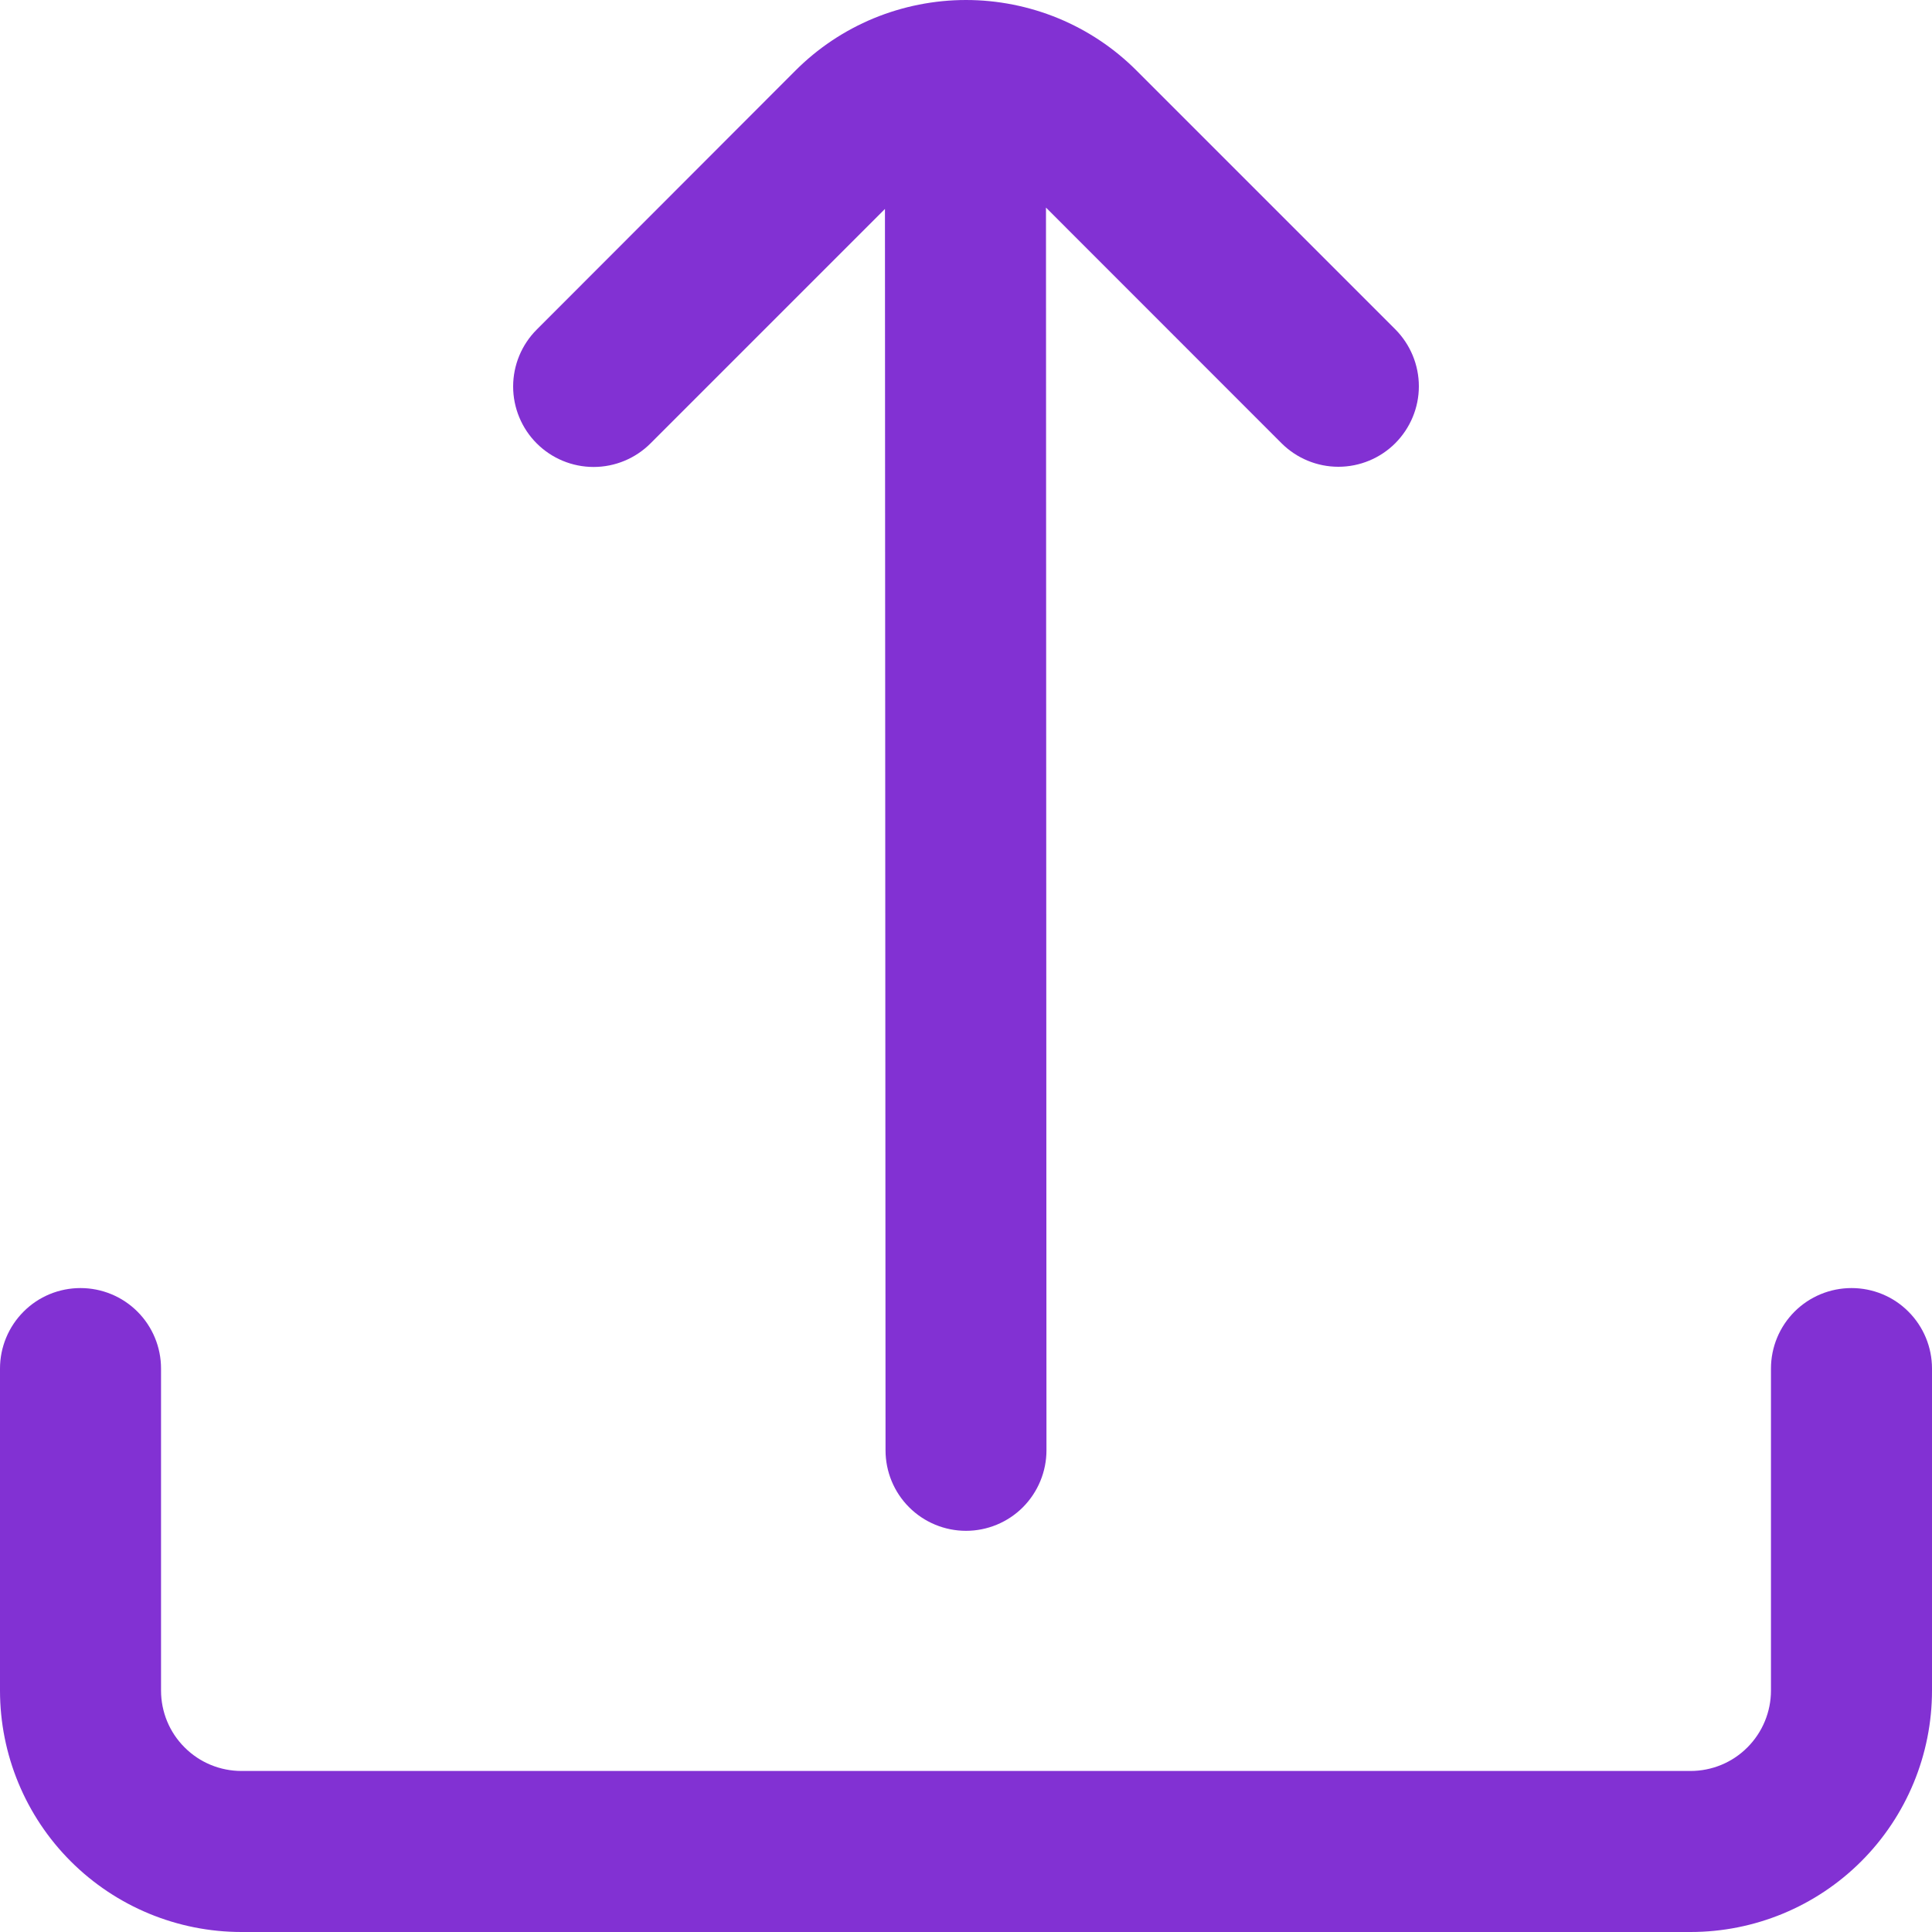 <svg width="20" height="20" viewBox="0 0 20 20" fill="none" xmlns="http://www.w3.org/2000/svg">
<path d="M10.828 2.149L10.833 15.013C10.833 15.234 10.745 15.446 10.589 15.603C10.433 15.759 10.221 15.847 10 15.847C9.779 15.847 9.567 15.759 9.411 15.603C9.254 15.446 9.167 15.234 9.167 15.013L9.161 2.163L6.734 4.59C6.578 4.746 6.366 4.834 6.145 4.834C5.924 4.834 5.712 4.746 5.556 4.59C5.4 4.434 5.312 4.222 5.312 4.001C5.312 3.78 5.4 3.568 5.556 3.412L8.232 0.733C8.464 0.5 8.739 0.316 9.043 0.19C9.346 0.065 9.672 0 10 0C10.328 0 10.654 0.065 10.957 0.19C11.261 0.316 11.536 0.5 11.768 0.733L14.444 3.409C14.6 3.566 14.688 3.778 14.688 3.999C14.688 4.22 14.6 4.431 14.444 4.588C14.288 4.744 14.076 4.832 13.855 4.832C13.634 4.832 13.422 4.744 13.266 4.588L10.828 2.149Z" fill="#8231D3"/>
<path d="M1.667 14.167V17.5C1.667 17.721 1.754 17.933 1.911 18.089C2.067 18.246 2.279 18.333 2.5 18.333H17.5C17.721 18.333 17.933 18.246 18.089 18.089C18.245 17.933 18.333 17.721 18.333 17.5V14.167C18.333 13.946 18.421 13.734 18.577 13.578C18.734 13.421 18.946 13.334 19.167 13.334C19.388 13.334 19.6 13.421 19.756 13.578C19.912 13.734 20 13.946 20 14.167V17.5C20 18.163 19.737 18.799 19.268 19.268C18.799 19.737 18.163 20 17.5 20H2.5C1.837 20 1.201 19.737 0.732 19.268C0.263 18.799 0 18.163 0 17.5V14.167C0 13.946 0.088 13.734 0.244 13.578C0.4 13.421 0.612 13.334 0.833 13.334C1.054 13.334 1.266 13.421 1.423 13.578C1.579 13.734 1.667 13.946 1.667 14.167Z" fill="#8231D3"/>
</svg>
